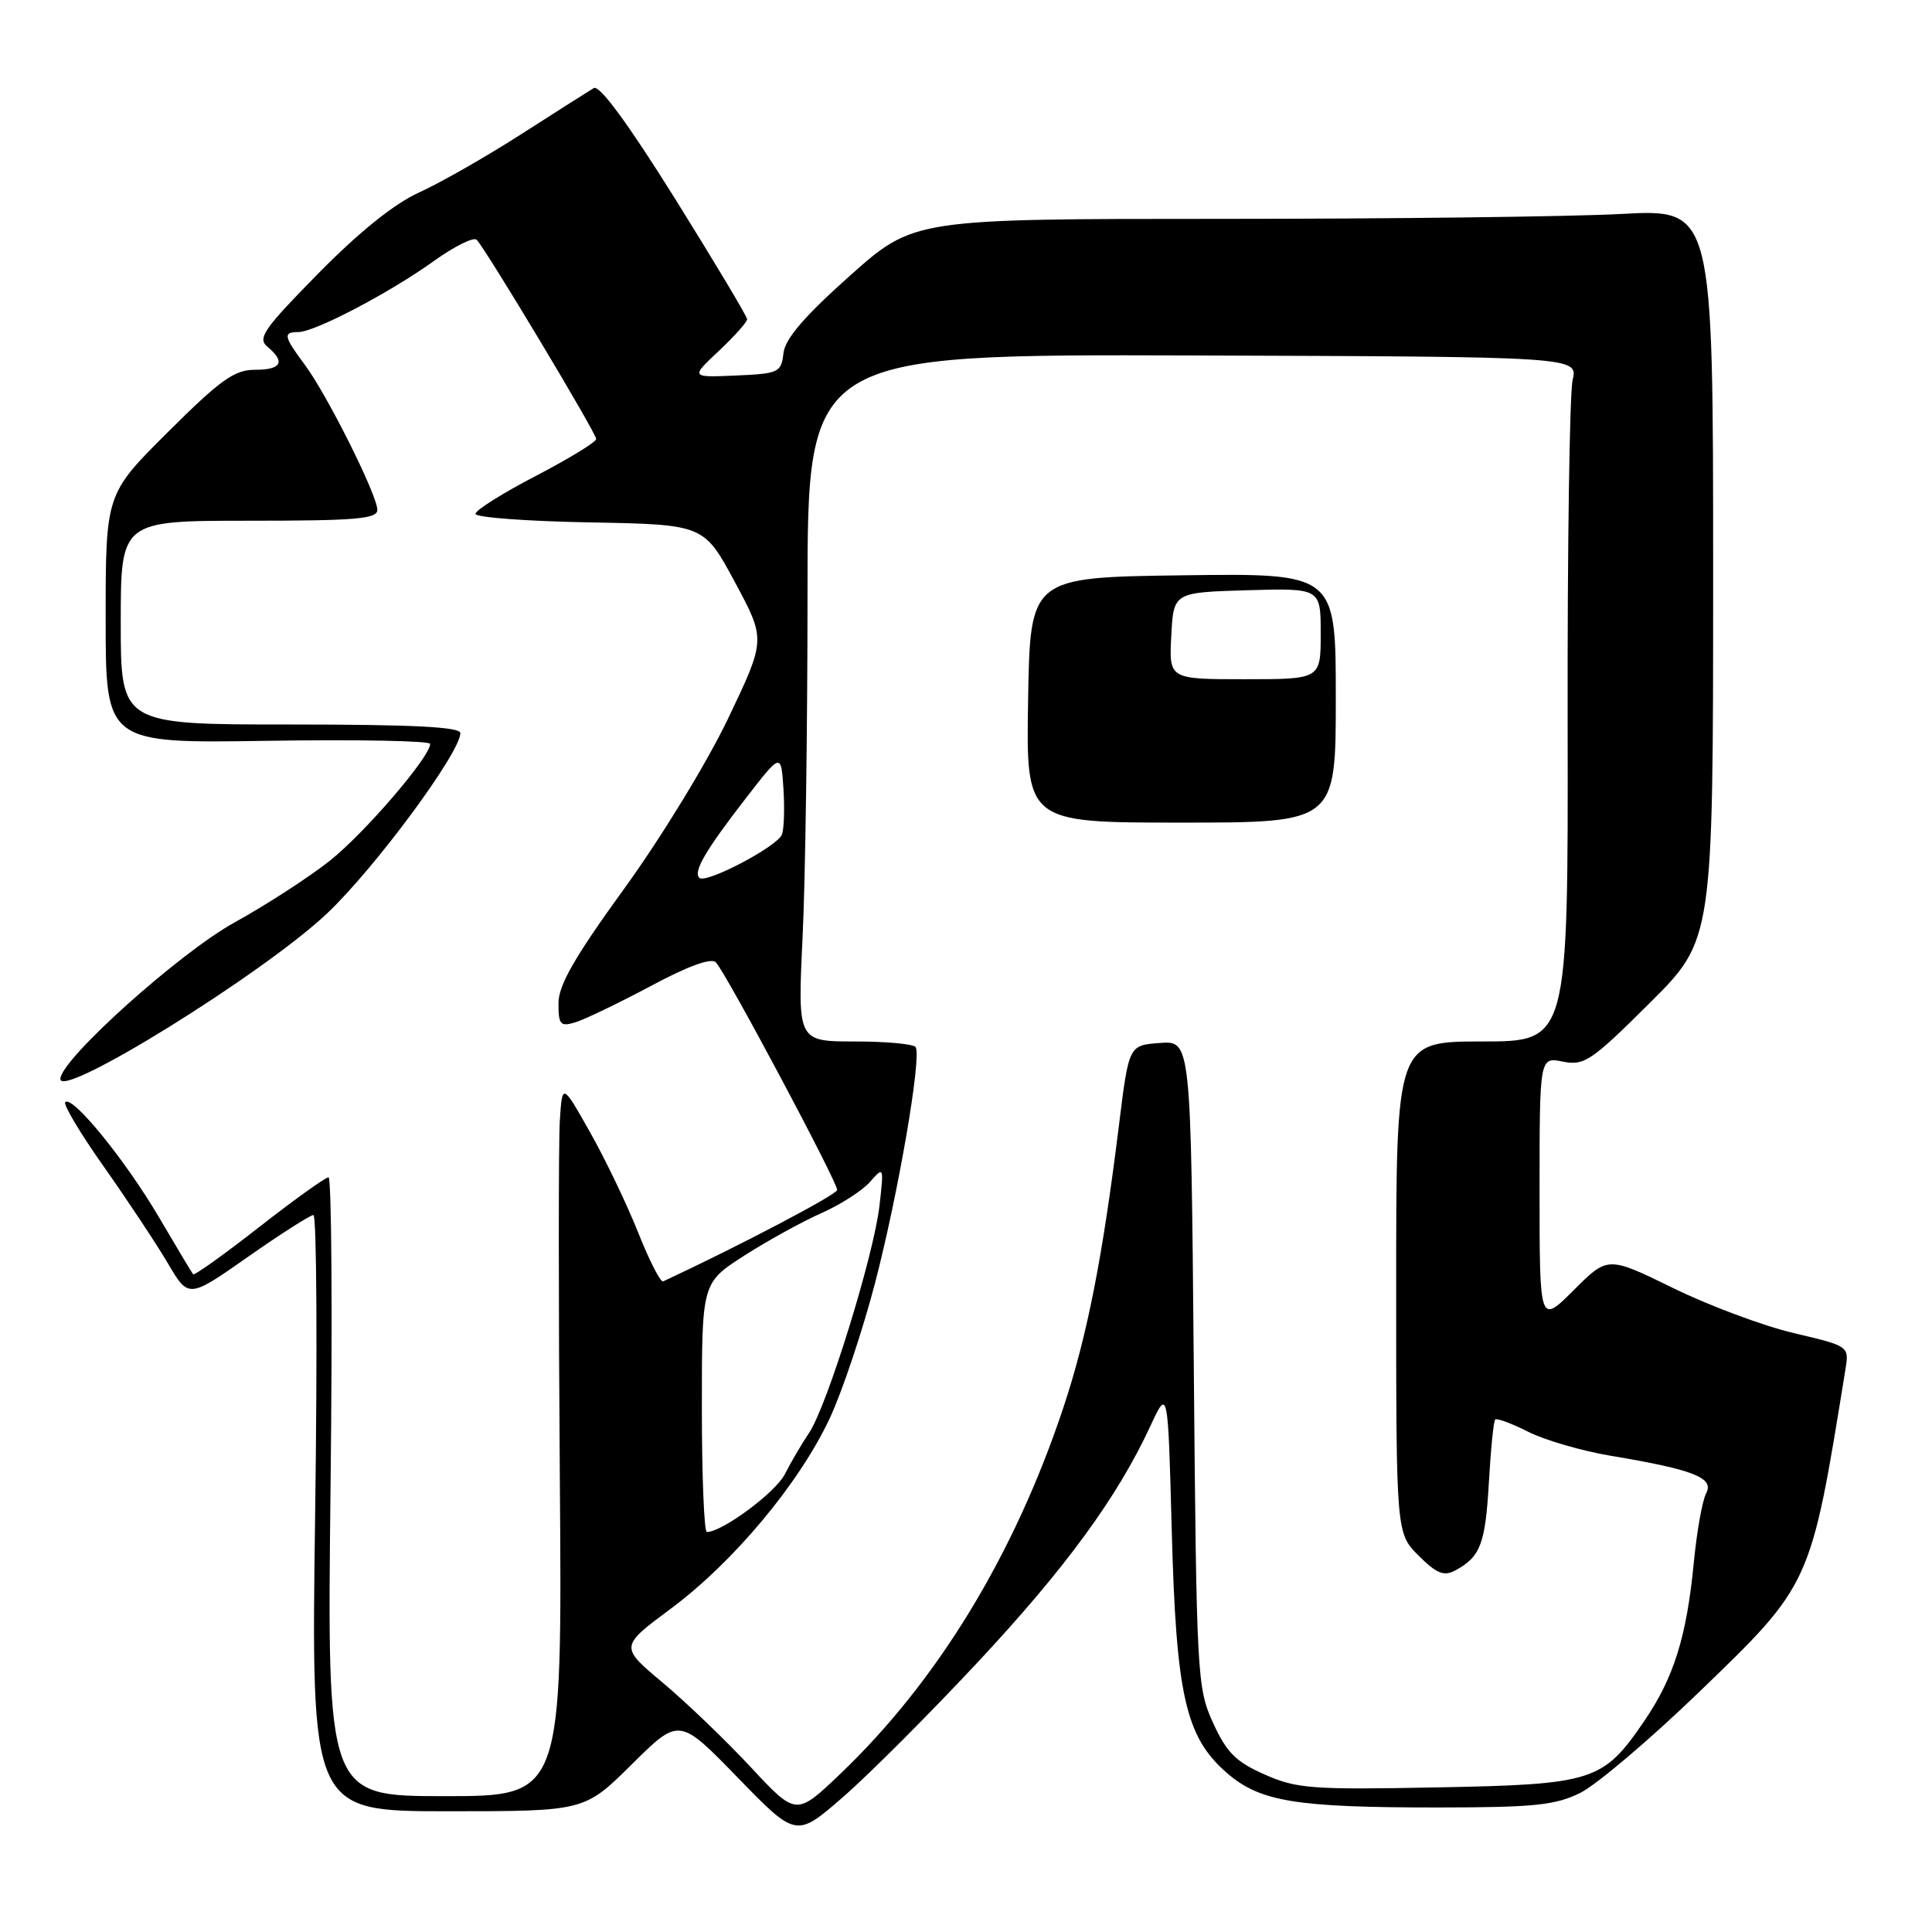 <?xml version="1.0" encoding="UTF-8" standalone="no"?>
<!DOCTYPE svg PUBLIC "-//W3C//DTD SVG 1.1//EN" "http://www.w3.org/Graphics/SVG/1.1/DTD/svg11.dtd" >
<svg xmlns="http://www.w3.org/2000/svg" xmlns:xlink="http://www.w3.org/1999/xlink" version="1.1" viewBox="0 0 256 256">
 <g >
 <path fill="currentColor"
d=" M 129.51 220.30 C 141.17 207.82 148.05 198.41 152.42 188.98 C 154.76 183.93 154.76 183.93 155.26 202.71 C 155.84 224.58 157.08 230.10 162.47 234.84 C 166.90 238.73 171.56 239.50 190.50 239.50 C 203.28 239.49 206.07 239.21 209.39 237.57 C 211.52 236.51 218.56 230.55 225.01 224.33 C 240.05 209.82 239.89 210.18 244.53 181.44 C 245.02 178.37 245.02 178.37 237.68 176.64 C 233.64 175.69 226.44 173.00 221.69 170.67 C 213.04 166.44 213.04 166.44 208.52 170.96 C 204.00 175.47 204.00 175.47 204.00 157.76 C 204.00 140.05 204.00 140.05 207.09 140.67 C 209.92 141.23 210.85 140.61 218.59 132.91 C 227.00 124.54 227.00 124.54 227.00 76.12 C 227.00 27.69 227.00 27.69 214.84 28.35 C 208.16 28.71 184.32 29.00 161.88 29.00 C 121.07 29.00 121.07 29.00 112.59 36.56 C 106.55 41.95 104.03 44.89 103.81 46.81 C 103.52 49.36 103.19 49.51 97.50 49.76 C 91.50 50.02 91.50 50.02 95.25 46.50 C 97.31 44.56 99.00 42.67 99.00 42.30 C 99.00 41.94 94.69 34.74 89.43 26.30 C 83.22 16.37 79.44 11.22 78.68 11.67 C 78.03 12.06 73.71 14.80 69.08 17.77 C 64.44 20.75 58.37 24.21 55.58 25.48 C 52.24 26.99 47.65 30.68 42.19 36.22 C 34.94 43.59 34.08 44.82 35.44 45.95 C 37.86 47.96 37.30 49.00 33.77 49.00 C 31.06 49.00 29.20 50.33 22.27 57.23 C 14.00 65.46 14.00 65.46 14.00 81.98 C 14.00 98.50 14.00 98.50 35.50 98.16 C 47.32 97.98 57.00 98.16 57.00 98.57 C 57.00 100.28 48.35 110.35 43.72 114.04 C 40.97 116.22 35.30 119.90 31.11 122.21 C 23.78 126.25 8.00 140.42 8.00 142.97 C 8.00 145.69 34.78 129.08 43.28 121.09 C 49.61 115.13 61.00 99.73 61.00 97.14 C 61.00 96.32 54.66 96.00 38.50 96.00 C 16.00 96.00 16.00 96.00 16.00 82.50 C 16.00 69.00 16.00 69.00 33.00 69.00 C 47.16 69.00 50.00 68.76 50.00 67.56 C 50.00 65.61 43.33 52.28 40.38 48.32 C 37.59 44.58 37.47 44.00 39.53 44.00 C 41.70 44.00 51.61 38.81 57.47 34.60 C 60.20 32.64 62.77 31.37 63.16 31.77 C 64.36 32.98 79.00 57.38 79.00 58.17 C 79.00 58.57 75.40 60.77 71.00 63.06 C 66.60 65.35 63.00 67.61 63.00 68.09 C 63.00 68.56 69.81 69.07 78.14 69.22 C 93.27 69.50 93.27 69.50 97.37 77.12 C 101.47 84.74 101.47 84.74 96.52 95.12 C 93.76 100.91 87.69 110.87 82.79 117.64 C 76.12 126.84 74.00 130.54 74.00 132.95 C 74.00 135.79 74.25 136.06 76.25 135.46 C 77.49 135.08 81.97 132.92 86.22 130.66 C 91.20 127.99 94.26 126.88 94.86 127.52 C 96.23 128.96 111.01 156.71 110.93 157.68 C 110.88 158.30 97.92 165.11 87.87 169.79 C 87.53 169.95 86.03 167.03 84.55 163.29 C 83.06 159.56 80.19 153.57 78.17 150.00 C 74.50 143.50 74.50 143.50 74.18 148.50 C 74.00 151.25 74.00 172.51 74.18 195.75 C 74.50 238.00 74.50 238.00 58.91 238.00 C 43.33 238.00 43.33 238.00 43.80 197.00 C 44.06 174.45 43.94 156.00 43.53 156.00 C 43.12 156.00 38.98 158.97 34.33 162.60 C 29.68 166.24 25.74 169.05 25.59 168.85 C 25.43 168.66 23.38 165.24 21.04 161.25 C 16.59 153.70 9.60 145.11 8.65 146.04 C 8.34 146.33 10.66 150.21 13.80 154.65 C 16.93 159.09 20.73 164.83 22.24 167.39 C 24.98 172.06 24.98 172.06 32.87 166.53 C 37.21 163.49 41.11 161.00 41.53 161.00 C 41.96 161.00 42.06 178.78 41.76 200.50 C 41.21 240.00 41.21 240.00 59.33 240.00 C 77.45 240.00 77.45 240.00 83.72 233.78 C 90.00 227.56 90.00 227.56 97.75 235.54 C 105.50 243.51 105.50 243.51 111.69 238.13 C 115.10 235.17 123.11 227.15 129.51 220.30 Z  M 99.50 234.18 C 96.20 230.63 90.94 225.58 87.81 222.96 C 82.12 218.19 82.12 218.19 88.91 213.14 C 97.22 206.96 105.93 196.52 109.95 187.92 C 111.60 184.39 114.30 176.32 115.95 170.00 C 119.01 158.27 122.14 140.10 121.33 138.75 C 121.08 138.34 117.46 138.00 113.29 138.00 C 105.69 138.00 105.69 138.00 106.34 124.34 C 106.71 116.83 107.00 96.34 107.00 78.81 C 107.00 46.94 107.00 46.94 158.05 47.10 C 209.10 47.27 209.10 47.27 208.38 50.38 C 207.98 52.10 207.68 72.51 207.72 95.75 C 207.79 138.00 207.79 138.00 196.40 138.00 C 185.00 138.00 185.00 138.00 185.00 170.58 C 185.00 203.15 185.00 203.15 187.97 206.13 C 190.35 208.50 191.32 208.90 192.81 208.10 C 196.16 206.31 196.81 204.60 197.28 196.50 C 197.53 192.10 197.90 188.32 198.12 188.10 C 198.33 187.88 200.30 188.61 202.50 189.72 C 204.70 190.83 209.65 192.27 213.50 192.91 C 224.39 194.73 227.17 195.82 226.08 197.86 C 225.57 198.79 224.84 202.92 224.44 207.03 C 223.49 216.87 221.80 222.29 217.87 228.05 C 212.41 236.05 211.15 236.45 190.36 236.84 C 173.79 237.16 171.81 237.01 167.57 235.13 C 163.76 233.45 162.53 232.22 160.74 228.29 C 158.62 223.65 158.54 222.18 158.18 180.70 C 157.80 137.89 157.80 137.89 153.69 138.20 C 149.58 138.50 149.58 138.50 148.28 149.00 C 146.10 166.65 144.06 177.01 140.92 186.46 C 134.41 206.03 124.22 222.76 111.33 235.06 C 105.50 240.62 105.50 240.62 99.50 234.18 Z  M 177.00 92.48 C 177.00 75.96 177.00 75.96 156.75 76.23 C 136.50 76.50 136.50 76.50 136.23 92.75 C 135.95 109.00 135.95 109.00 156.48 109.00 C 177.00 109.00 177.00 109.00 177.00 92.48 Z  M 93.00 186.49 C 93.00 169.98 93.00 169.98 98.63 166.37 C 101.73 164.39 106.31 161.86 108.83 160.75 C 111.34 159.64 114.24 157.78 115.27 156.62 C 117.11 154.52 117.13 154.56 116.53 159.80 C 115.77 166.40 109.60 186.30 107.21 189.86 C 106.23 191.31 104.79 193.77 104.00 195.33 C 102.78 197.75 95.70 203.00 93.66 203.00 C 93.30 203.00 93.00 195.57 93.00 186.49 Z  M 92.66 116.32 C 91.83 115.50 93.50 112.65 98.86 105.73 C 103.50 99.74 103.50 99.74 103.81 104.50 C 103.98 107.11 103.89 109.85 103.61 110.58 C 102.99 112.18 93.50 117.16 92.66 116.32 Z  M 155.20 84.25 C 155.50 78.50 155.50 78.50 165.25 78.21 C 175.00 77.93 175.00 77.93 175.00 83.96 C 175.00 90.00 175.00 90.00 164.95 90.00 C 154.90 90.00 154.90 90.00 155.20 84.25 Z "/>
</g>
</svg>